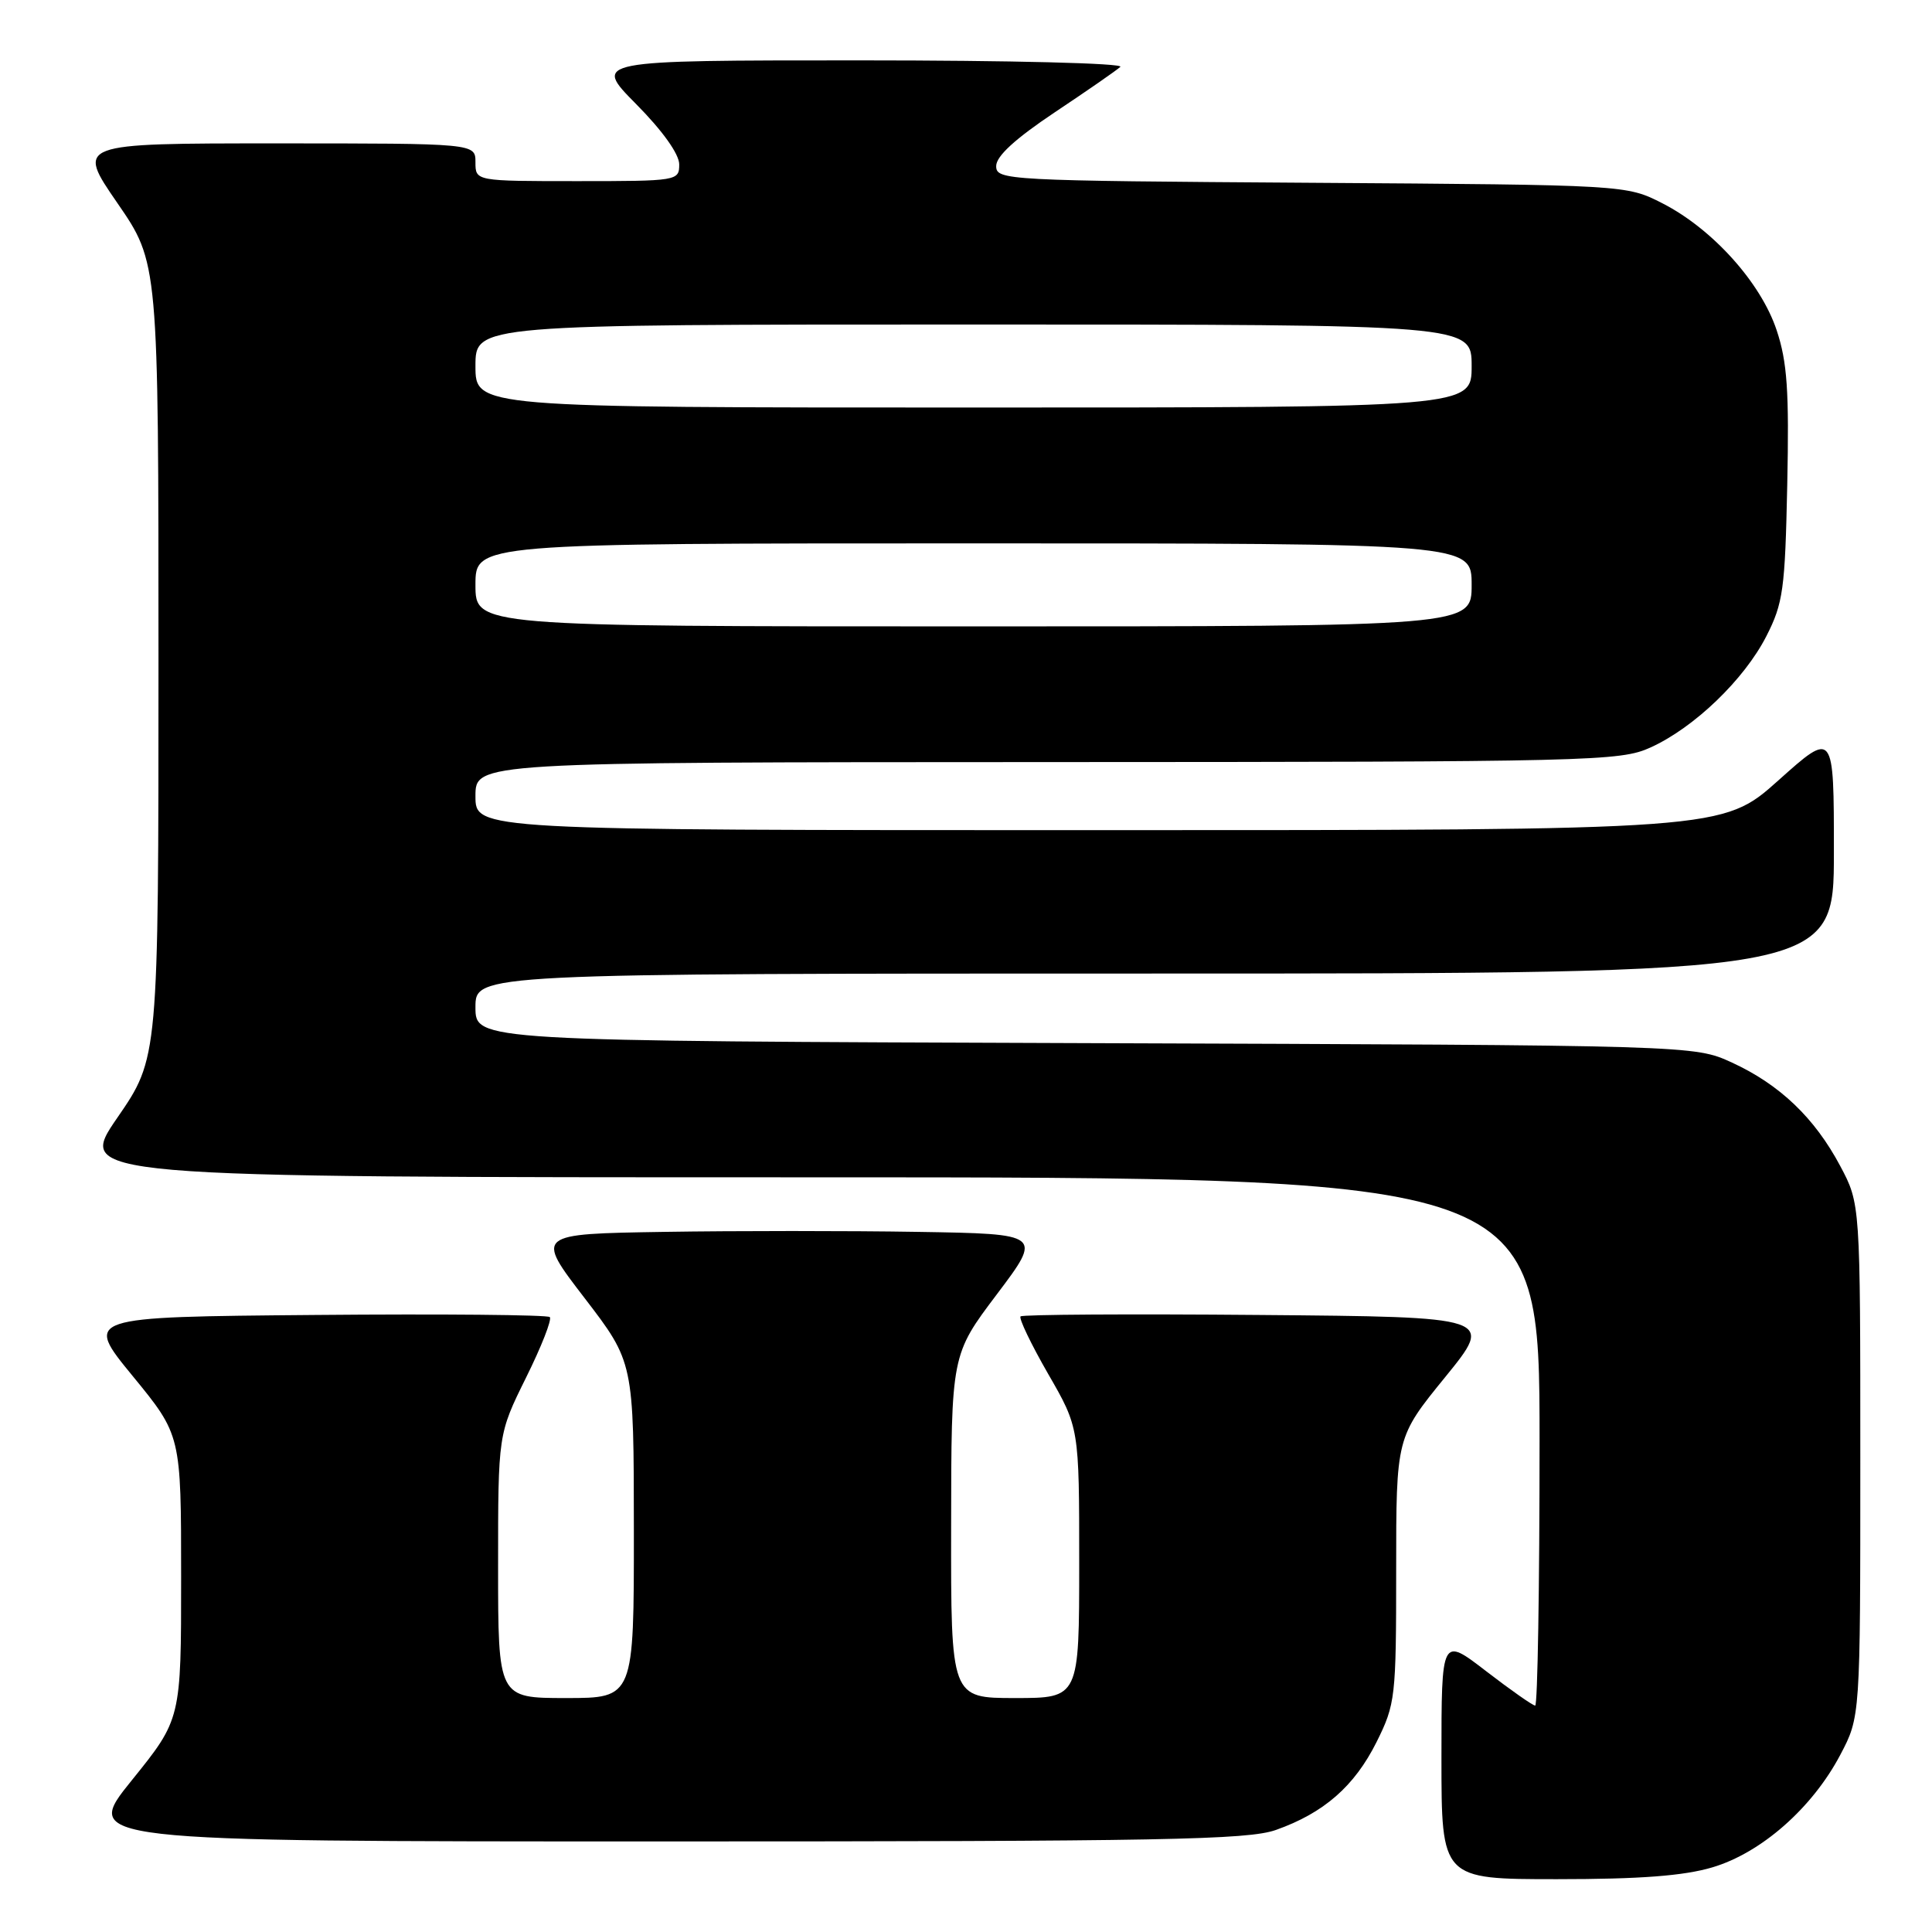 <?xml version="1.0" encoding="UTF-8" standalone="no"?>
<!DOCTYPE svg PUBLIC "-//W3C//DTD SVG 1.1//EN" "http://www.w3.org/Graphics/SVG/1.1/DTD/svg11.dtd" >
<svg xmlns="http://www.w3.org/2000/svg" xmlns:xlink="http://www.w3.org/1999/xlink" version="1.1" viewBox="0 0 256 256">
 <g >
 <path fill="currentColor"
d=" M 226.91 247.43 C 233.38 245.51 240.13 239.57 243.84 232.54 C 246.50 227.50 246.50 227.50 246.50 193.50 C 246.50 159.50 246.50 159.50 243.84 154.50 C 240.45 148.13 235.83 143.71 229.50 140.80 C 224.50 138.50 224.50 138.50 143.75 138.22 C 63.00 137.94 63.00 137.94 63.00 133.47 C 63.00 129.00 63.00 129.00 153.00 129.00 C 243.00 129.00 243.00 129.00 243.00 112.91 C 243.00 96.82 243.00 96.82 235.64 103.41 C 228.27 110.00 228.27 110.00 145.64 110.00 C 63.00 110.00 63.00 110.00 63.00 105.50 C 63.00 101.00 63.00 101.00 138.75 100.98 C 211.04 100.96 214.69 100.87 218.69 99.05 C 224.48 96.43 231.10 90.06 234.04 84.32 C 236.28 79.93 236.53 78.13 236.82 64.22 C 237.08 51.83 236.82 47.97 235.42 43.77 C 233.33 37.46 226.92 30.34 220.30 26.95 C 215.50 24.50 215.50 24.50 173.75 24.22 C 133.21 23.95 132.00 23.88 132.00 22.00 C 132.00 20.69 134.53 18.38 139.75 14.89 C 144.01 12.05 147.93 9.34 148.45 8.86 C 148.99 8.38 133.93 8.00 113.98 8.00 C 78.56 8.00 78.56 8.00 84.28 13.78 C 87.79 17.32 90.00 20.42 90.00 21.78 C 90.00 23.96 89.78 24.00 76.50 24.00 C 63.00 24.00 63.00 24.00 63.00 21.50 C 63.00 19.00 63.00 19.00 36.55 19.00 C 10.11 19.00 10.11 19.00 15.55 26.90 C 21.00 34.81 21.00 34.81 21.00 87.50 C 21.00 140.19 21.00 140.19 15.55 148.10 C 10.11 156.00 10.11 156.00 107.05 156.00 C 204.00 156.00 204.00 156.00 204.00 191.00 C 204.00 210.25 203.74 226.00 203.42 226.00 C 203.11 226.00 200.18 223.95 196.92 221.44 C 191.00 216.88 191.00 216.88 191.00 232.94 C 191.00 249.00 191.00 249.00 206.32 249.00 C 217.31 249.00 223.13 248.56 226.91 247.43 Z  M 169.06 242.48 C 175.42 240.23 179.47 236.69 182.40 230.83 C 184.90 225.80 185.00 224.96 185.00 208.03 C 185.00 190.45 185.00 190.45 191.49 182.48 C 197.98 174.50 197.98 174.50 166.84 174.24 C 149.71 174.09 135.49 174.18 135.23 174.43 C 134.98 174.69 136.62 178.11 138.88 182.04 C 143.00 189.18 143.00 189.18 143.00 207.09 C 143.00 225.00 143.00 225.00 134.50 225.00 C 126.00 225.00 126.00 225.00 126.03 202.25 C 126.05 179.50 126.05 179.50 132.09 171.50 C 138.12 163.50 138.12 163.50 121.62 163.23 C 112.55 163.08 97.43 163.08 88.03 163.23 C 70.93 163.50 70.93 163.50 77.46 172.00 C 83.98 180.50 83.98 180.50 83.99 202.75 C 84.00 225.00 84.00 225.00 75.00 225.00 C 66.00 225.00 66.00 225.00 66.00 207.52 C 66.00 190.03 66.00 190.03 69.70 182.55 C 71.74 178.44 73.16 174.82 72.85 174.52 C 72.55 174.22 58.55 174.09 41.73 174.24 C 11.16 174.50 11.16 174.50 17.58 182.33 C 24.00 190.16 24.00 190.16 24.00 208.98 C 24.00 227.80 24.00 227.80 17.46 235.90 C 10.92 244.00 10.92 244.00 87.83 244.00 C 154.09 244.00 165.35 243.79 169.06 242.48 Z  M 63.00 77.50 C 63.00 72.00 63.00 72.00 129.00 72.00 C 195.00 72.00 195.00 72.00 195.00 77.50 C 195.00 83.00 195.00 83.00 129.00 83.00 C 63.00 83.00 63.00 83.00 63.00 77.50 Z  M 63.00 48.50 C 63.00 43.00 63.00 43.00 129.00 43.00 C 195.00 43.00 195.00 43.00 195.00 48.50 C 195.00 54.00 195.00 54.00 129.00 54.00 C 63.00 54.00 63.00 54.00 63.00 48.50 Z "/>
</g>
</svg>